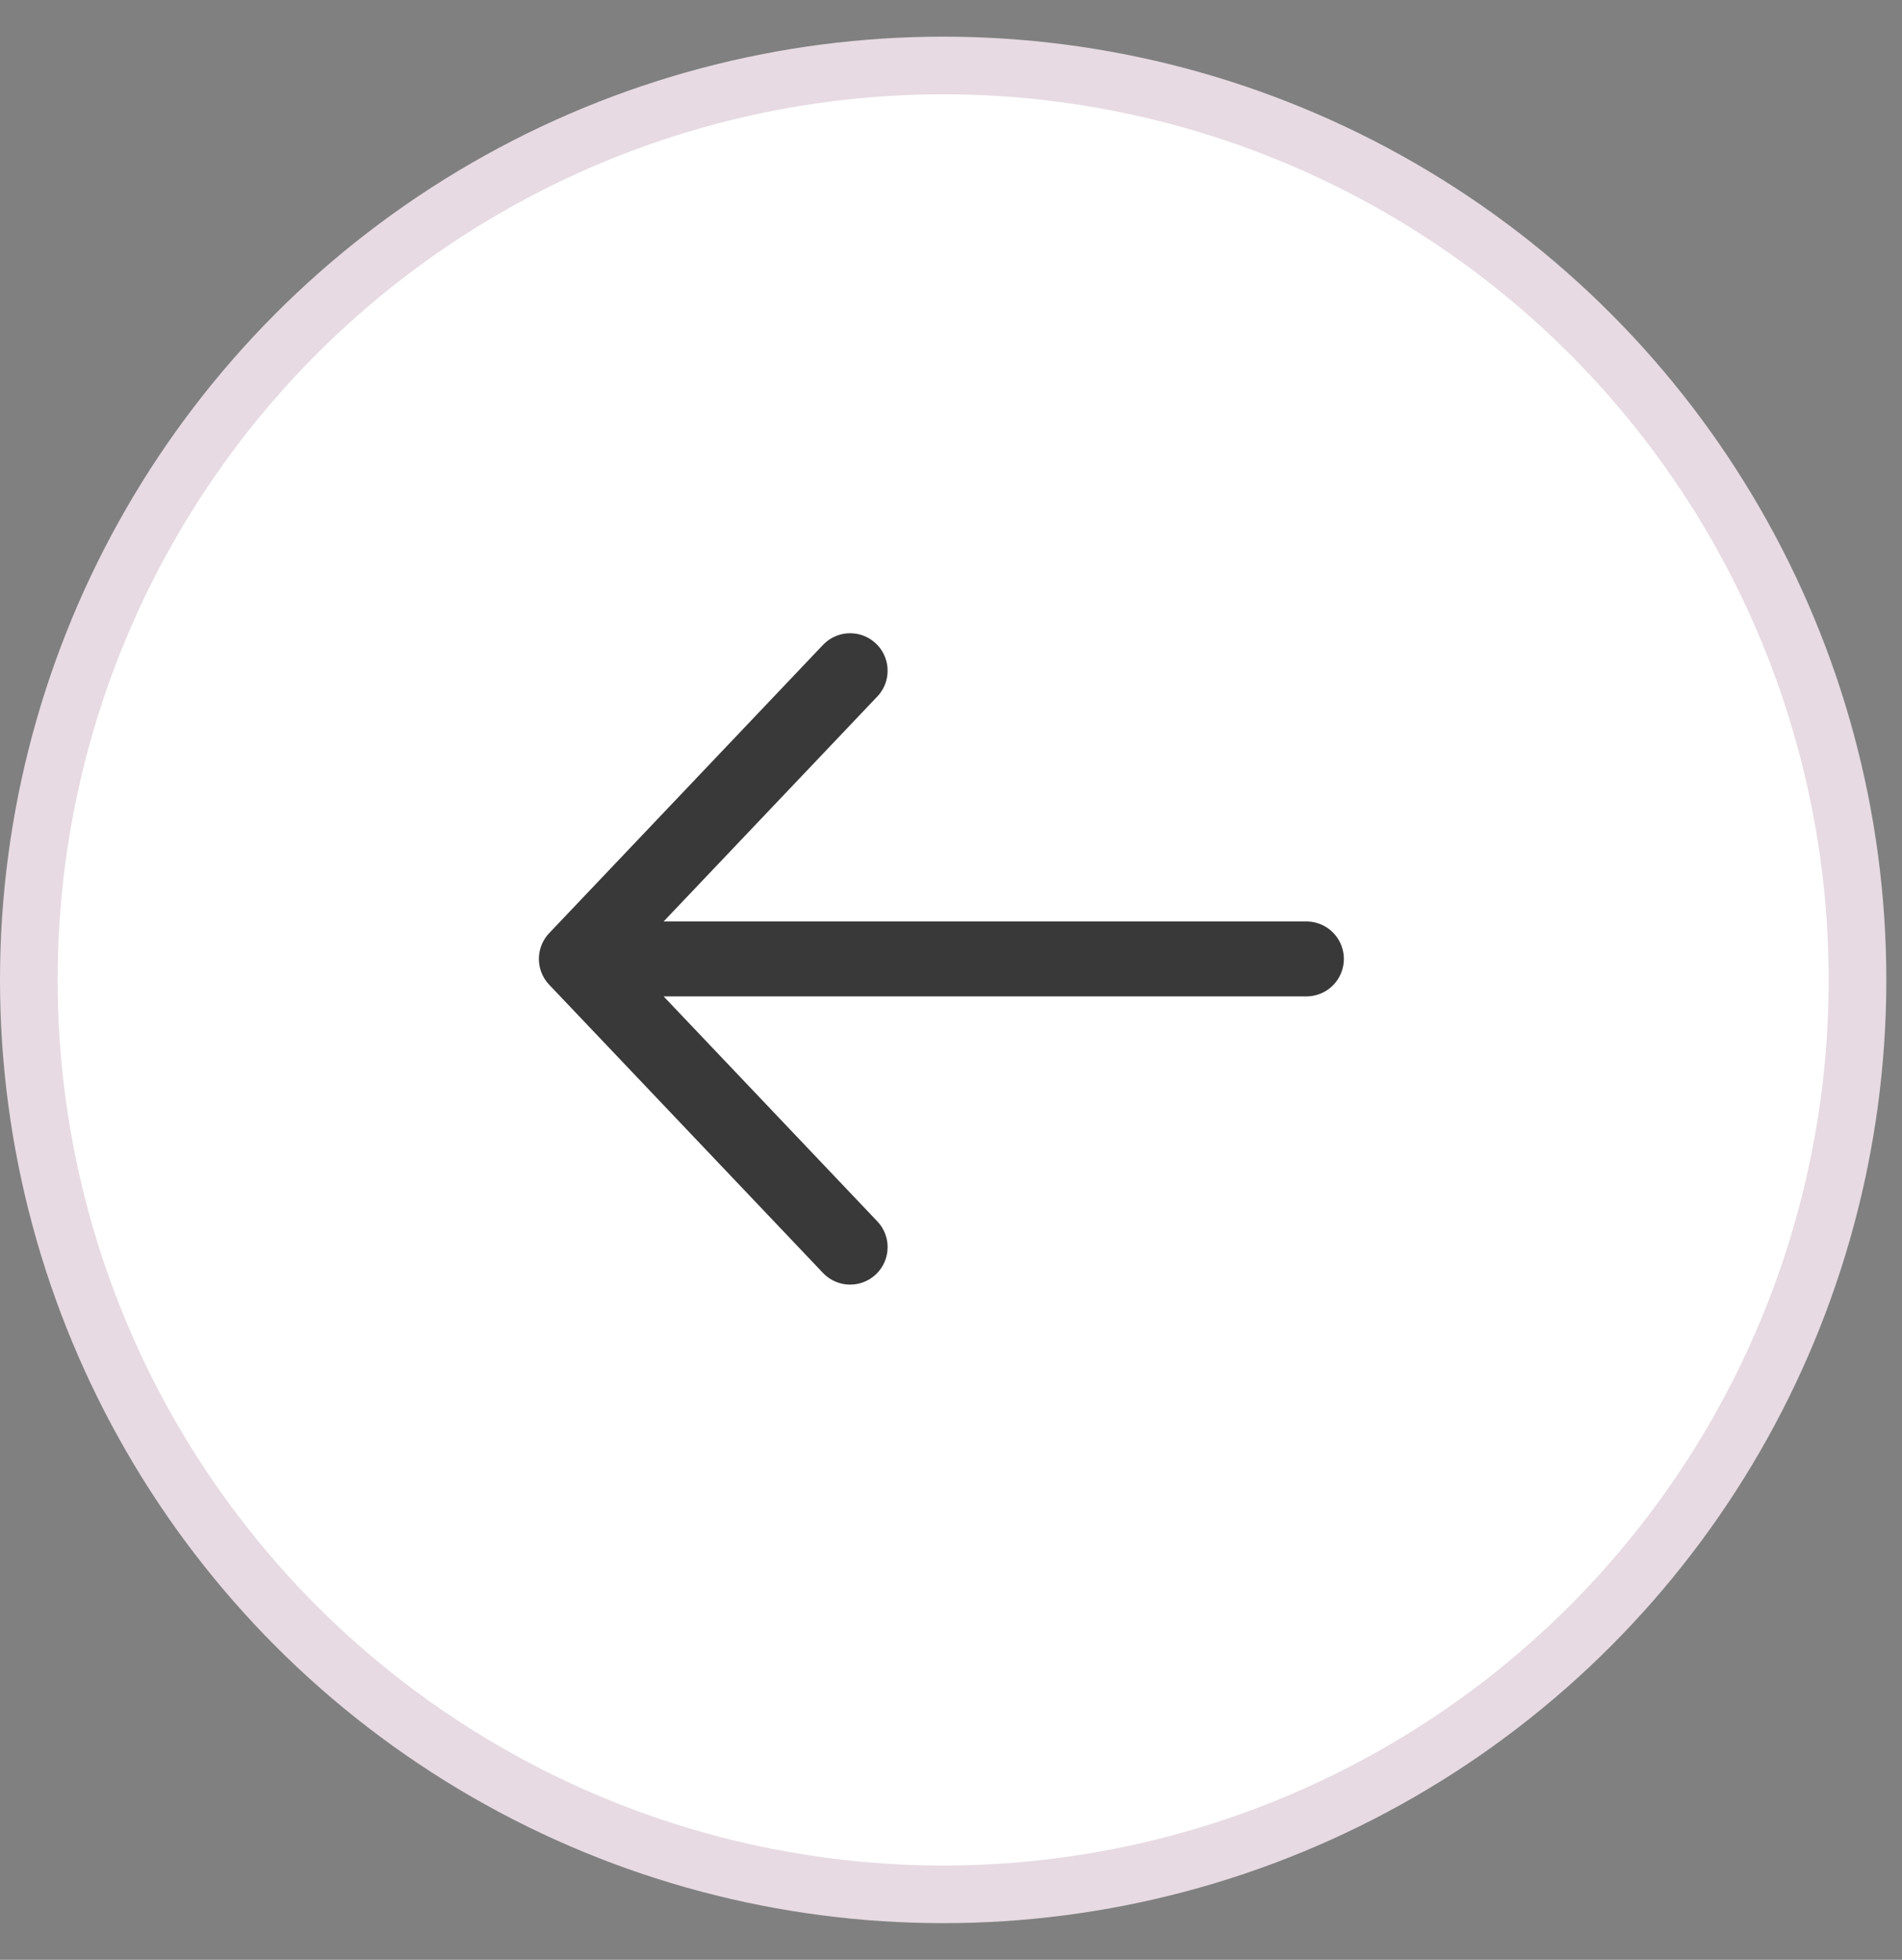 <svg width="33" height="34" viewBox="0 0 33 34" fill="none" xmlns="http://www.w3.org/2000/svg">
<rect x="0" y="0" width="33" height="34" fill="#808080" stroke="none"/>
<g id="Slider Indicators">
<circle id="Ellipse 2" cx="16.364" cy="17" r="15.864" fill="white" stroke="#E7DAE2"/>
<path id="shape" d="M10 16.636L22.666 16.636M10 16.636L14.75 11.636M10 16.636L14.75 21.636" stroke="#393939" stroke-width="1.3" stroke-linecap="round" stroke-linejoin="round"/>
</g>
</svg>
